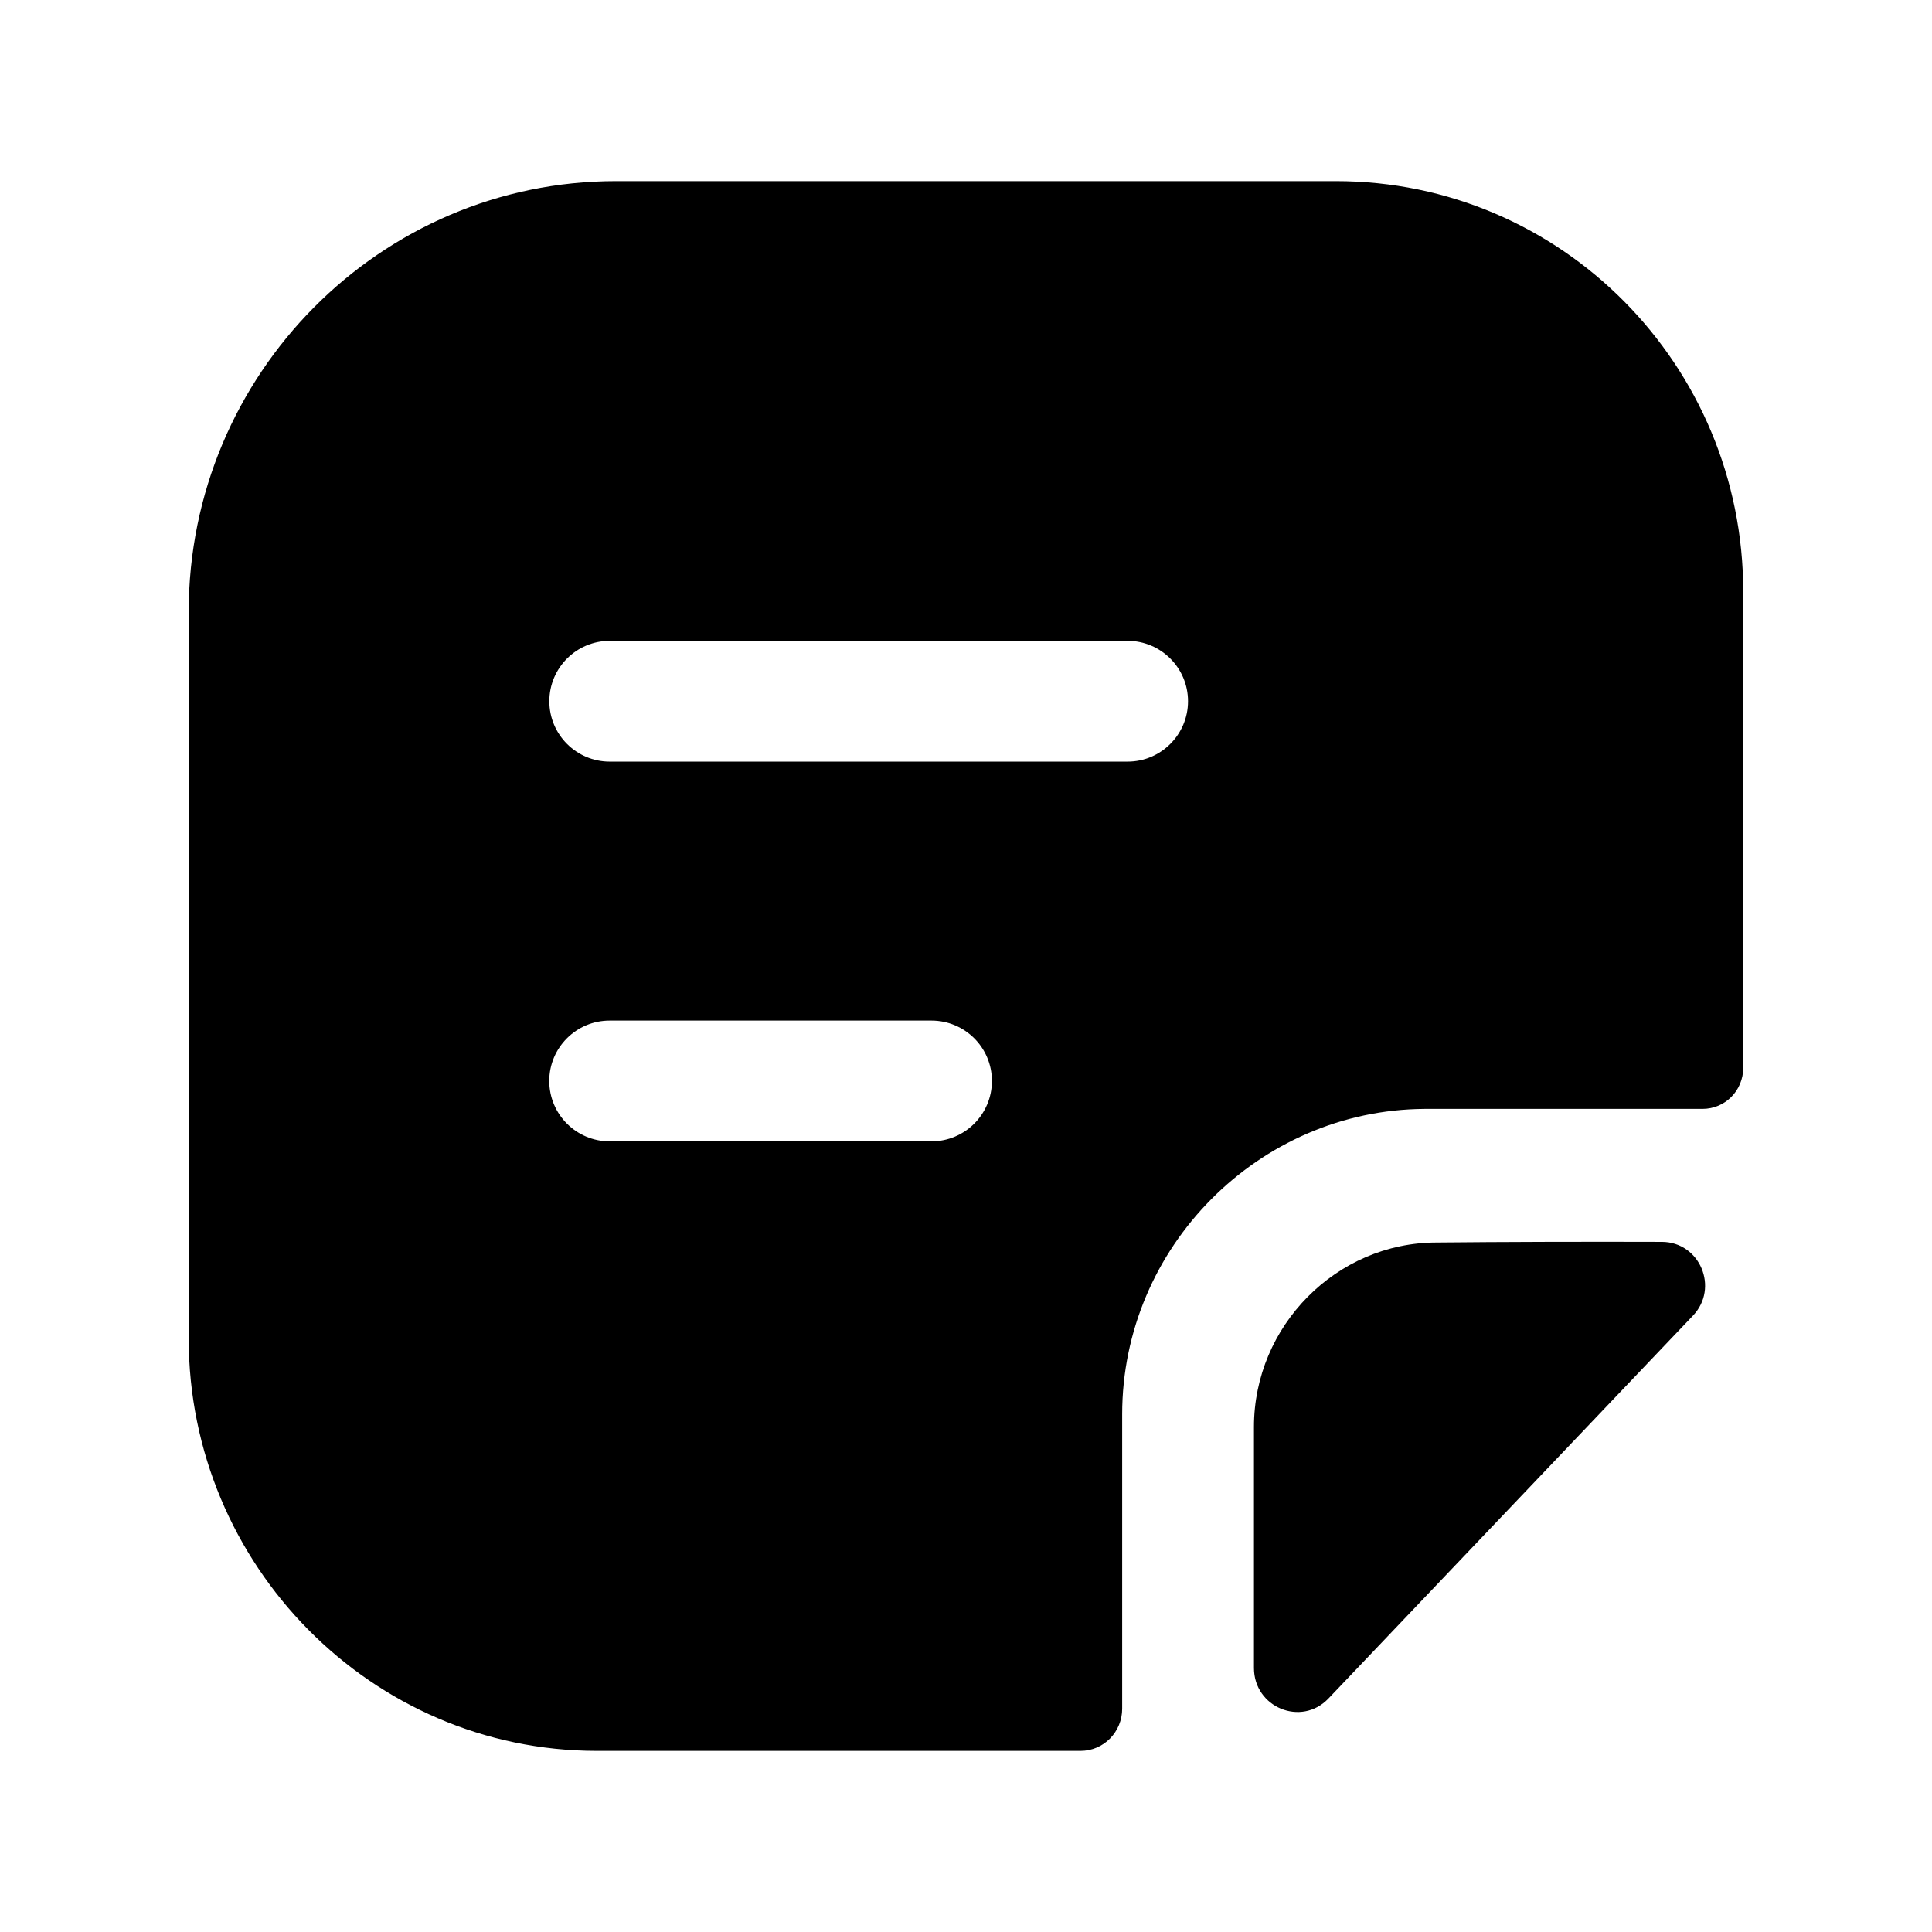 <svg width="24" height="24" viewBox="0 0 24 24" fill="none" xmlns="http://www.w3.org/2000/svg">
<path fill-rule="evenodd" clip-rule="evenodd" d="M14.008 9.461H7.574C7.16 9.461 6.824 9.125 6.824 8.711C6.824 8.297 7.16 7.961 7.574 7.961H14.008C14.421 7.961 14.758 8.297 14.758 8.711C14.758 9.125 14.421 9.461 14.008 9.461ZM11.572 14.178H7.573C7.159 14.178 6.823 13.842 6.823 13.428C6.823 13.014 7.159 12.678 7.573 12.678H11.572C11.986 12.678 12.322 13.014 12.322 13.428C12.322 13.842 11.986 14.178 11.572 14.178ZM16.595 2.25H7.652C4.728 2.25 2.344 4.646 2.344 7.6V16.626C2.344 19.444 4.616 21.75 7.416 21.75H13.422C13.714 21.75 13.94 21.511 13.94 21.227V17.569C13.94 15.49 15.639 13.787 17.697 13.775H21.149C21.43 13.775 21.655 13.548 21.655 13.264V7.35C21.655 4.533 19.395 2.25 16.595 2.25Z" fill="black"/>
<path fill-rule="evenodd" clip-rule="evenodd" d="M20.644 15.427C19.72 15.424 18.63 15.427 17.846 15.435C16.602 15.435 15.577 16.47 15.577 17.726V20.72C15.577 21.21 16.165 21.453 16.502 21.1C17.111 20.461 17.947 19.582 18.78 18.707C19.61 17.835 20.437 16.966 21.03 16.344C21.358 16 21.118 15.428 20.644 15.427Z" fill="black"/>
</svg>